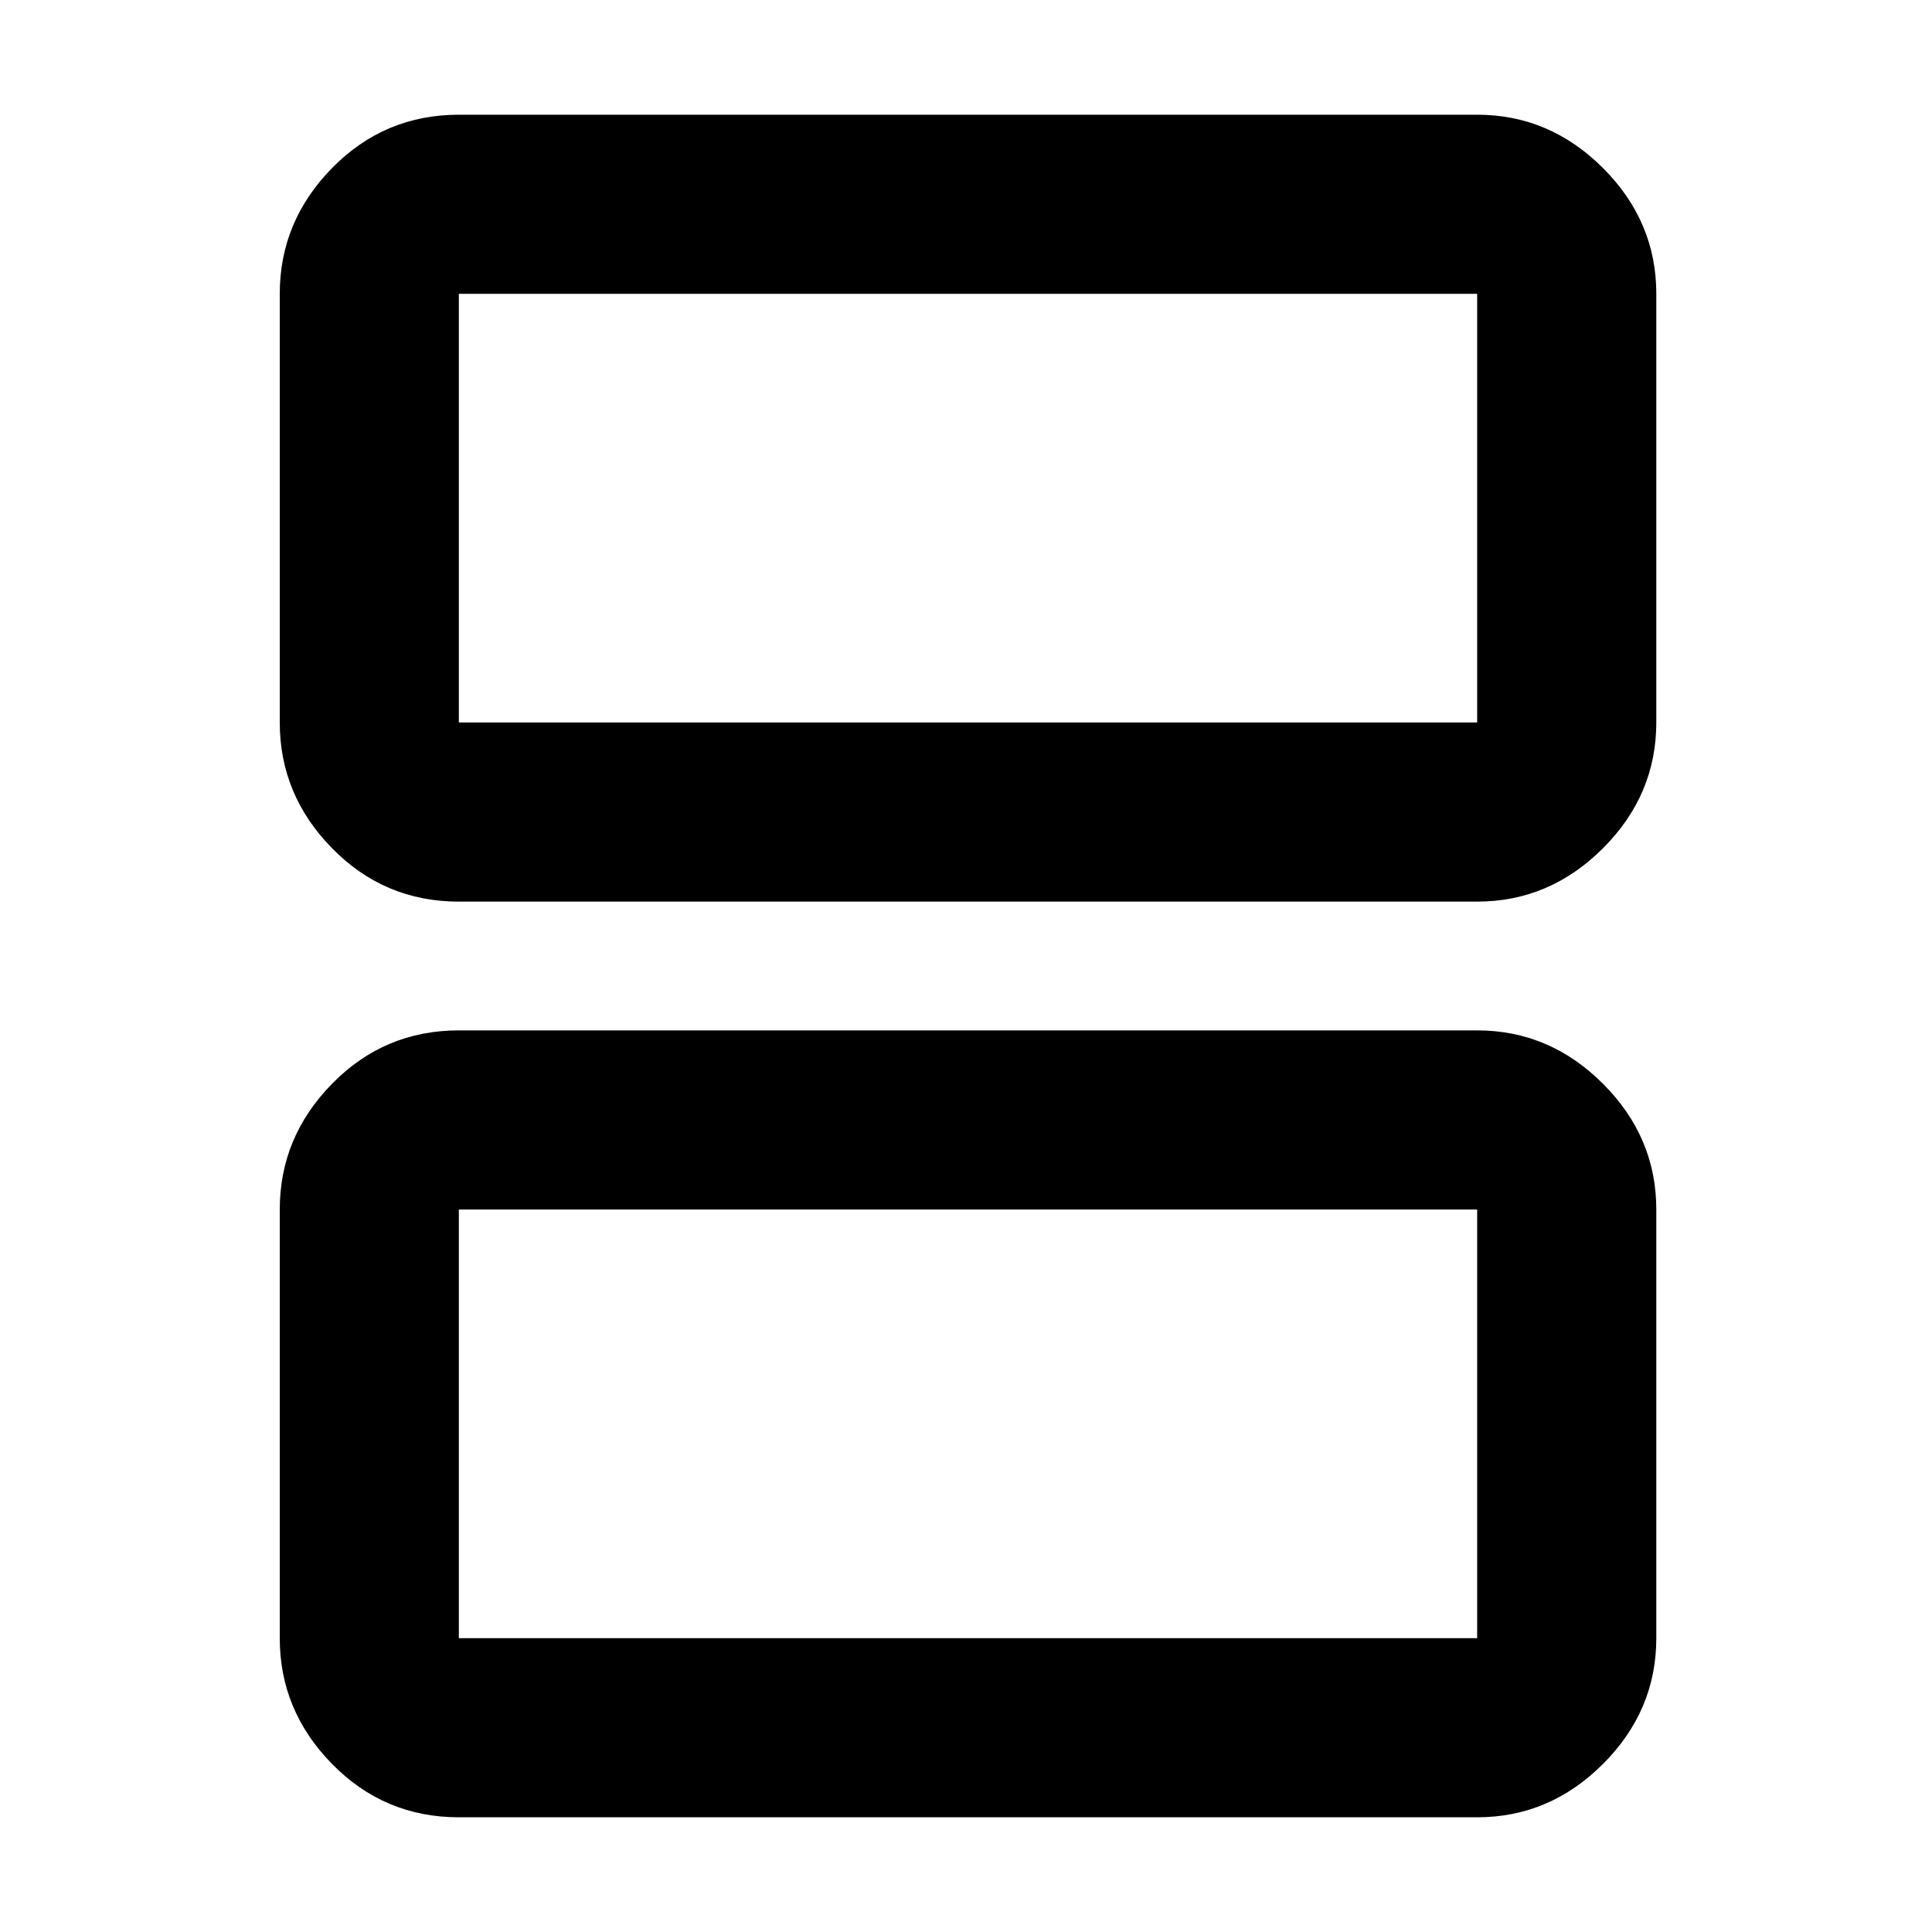 <svg xmlns="http://www.w3.org/2000/svg" height="40" width="40"><path d="M9.5 14.958H30.583Q30.583 14.958 30.583 14.958Q30.583 14.958 30.583 14.958V6.083Q30.583 6.083 30.583 6.083Q30.583 6.083 30.583 6.083H9.5Q9.5 6.083 9.5 6.083Q9.5 6.083 9.5 6.083V14.958Q9.5 14.958 9.5 14.958Q9.5 14.958 9.5 14.958ZM9.5 18.667Q7.958 18.667 6.875 17.562Q5.792 16.458 5.792 14.958V6.083Q5.792 4.583 6.875 3.479Q7.958 2.375 9.5 2.375H30.583Q32.083 2.375 33.188 3.479Q34.292 4.583 34.292 6.083V14.958Q34.292 16.458 33.188 17.562Q32.083 18.667 30.583 18.667ZM9.5 33.917H30.583Q30.583 33.917 30.583 33.917Q30.583 33.917 30.583 33.917V25.042Q30.583 25.042 30.583 25.042Q30.583 25.042 30.583 25.042H9.5Q9.5 25.042 9.5 25.042Q9.5 25.042 9.5 25.042V33.917Q9.5 33.917 9.5 33.917Q9.5 33.917 9.5 33.917ZM9.5 37.625Q7.958 37.625 6.875 36.521Q5.792 35.417 5.792 33.917V25.042Q5.792 23.542 6.875 22.438Q7.958 21.333 9.5 21.333H30.583Q32.083 21.333 33.188 22.438Q34.292 23.542 34.292 25.042V33.917Q34.292 35.417 33.188 36.521Q32.083 37.625 30.583 37.625ZM9.5 14.958Q9.5 14.958 9.5 14.958Q9.5 14.958 9.5 14.958V6.083Q9.5 6.083 9.5 6.083Q9.5 6.083 9.5 6.083Q9.5 6.083 9.5 6.083Q9.5 6.083 9.5 6.083V14.958Q9.5 14.958 9.5 14.958Q9.5 14.958 9.5 14.958ZM9.5 33.917Q9.5 33.917 9.5 33.917Q9.5 33.917 9.5 33.917V25.042Q9.5 25.042 9.5 25.042Q9.5 25.042 9.5 25.042Q9.5 25.042 9.5 25.042Q9.5 25.042 9.5 25.042V33.917Q9.5 33.917 9.5 33.917Q9.5 33.917 9.5 33.917Z"/></svg>